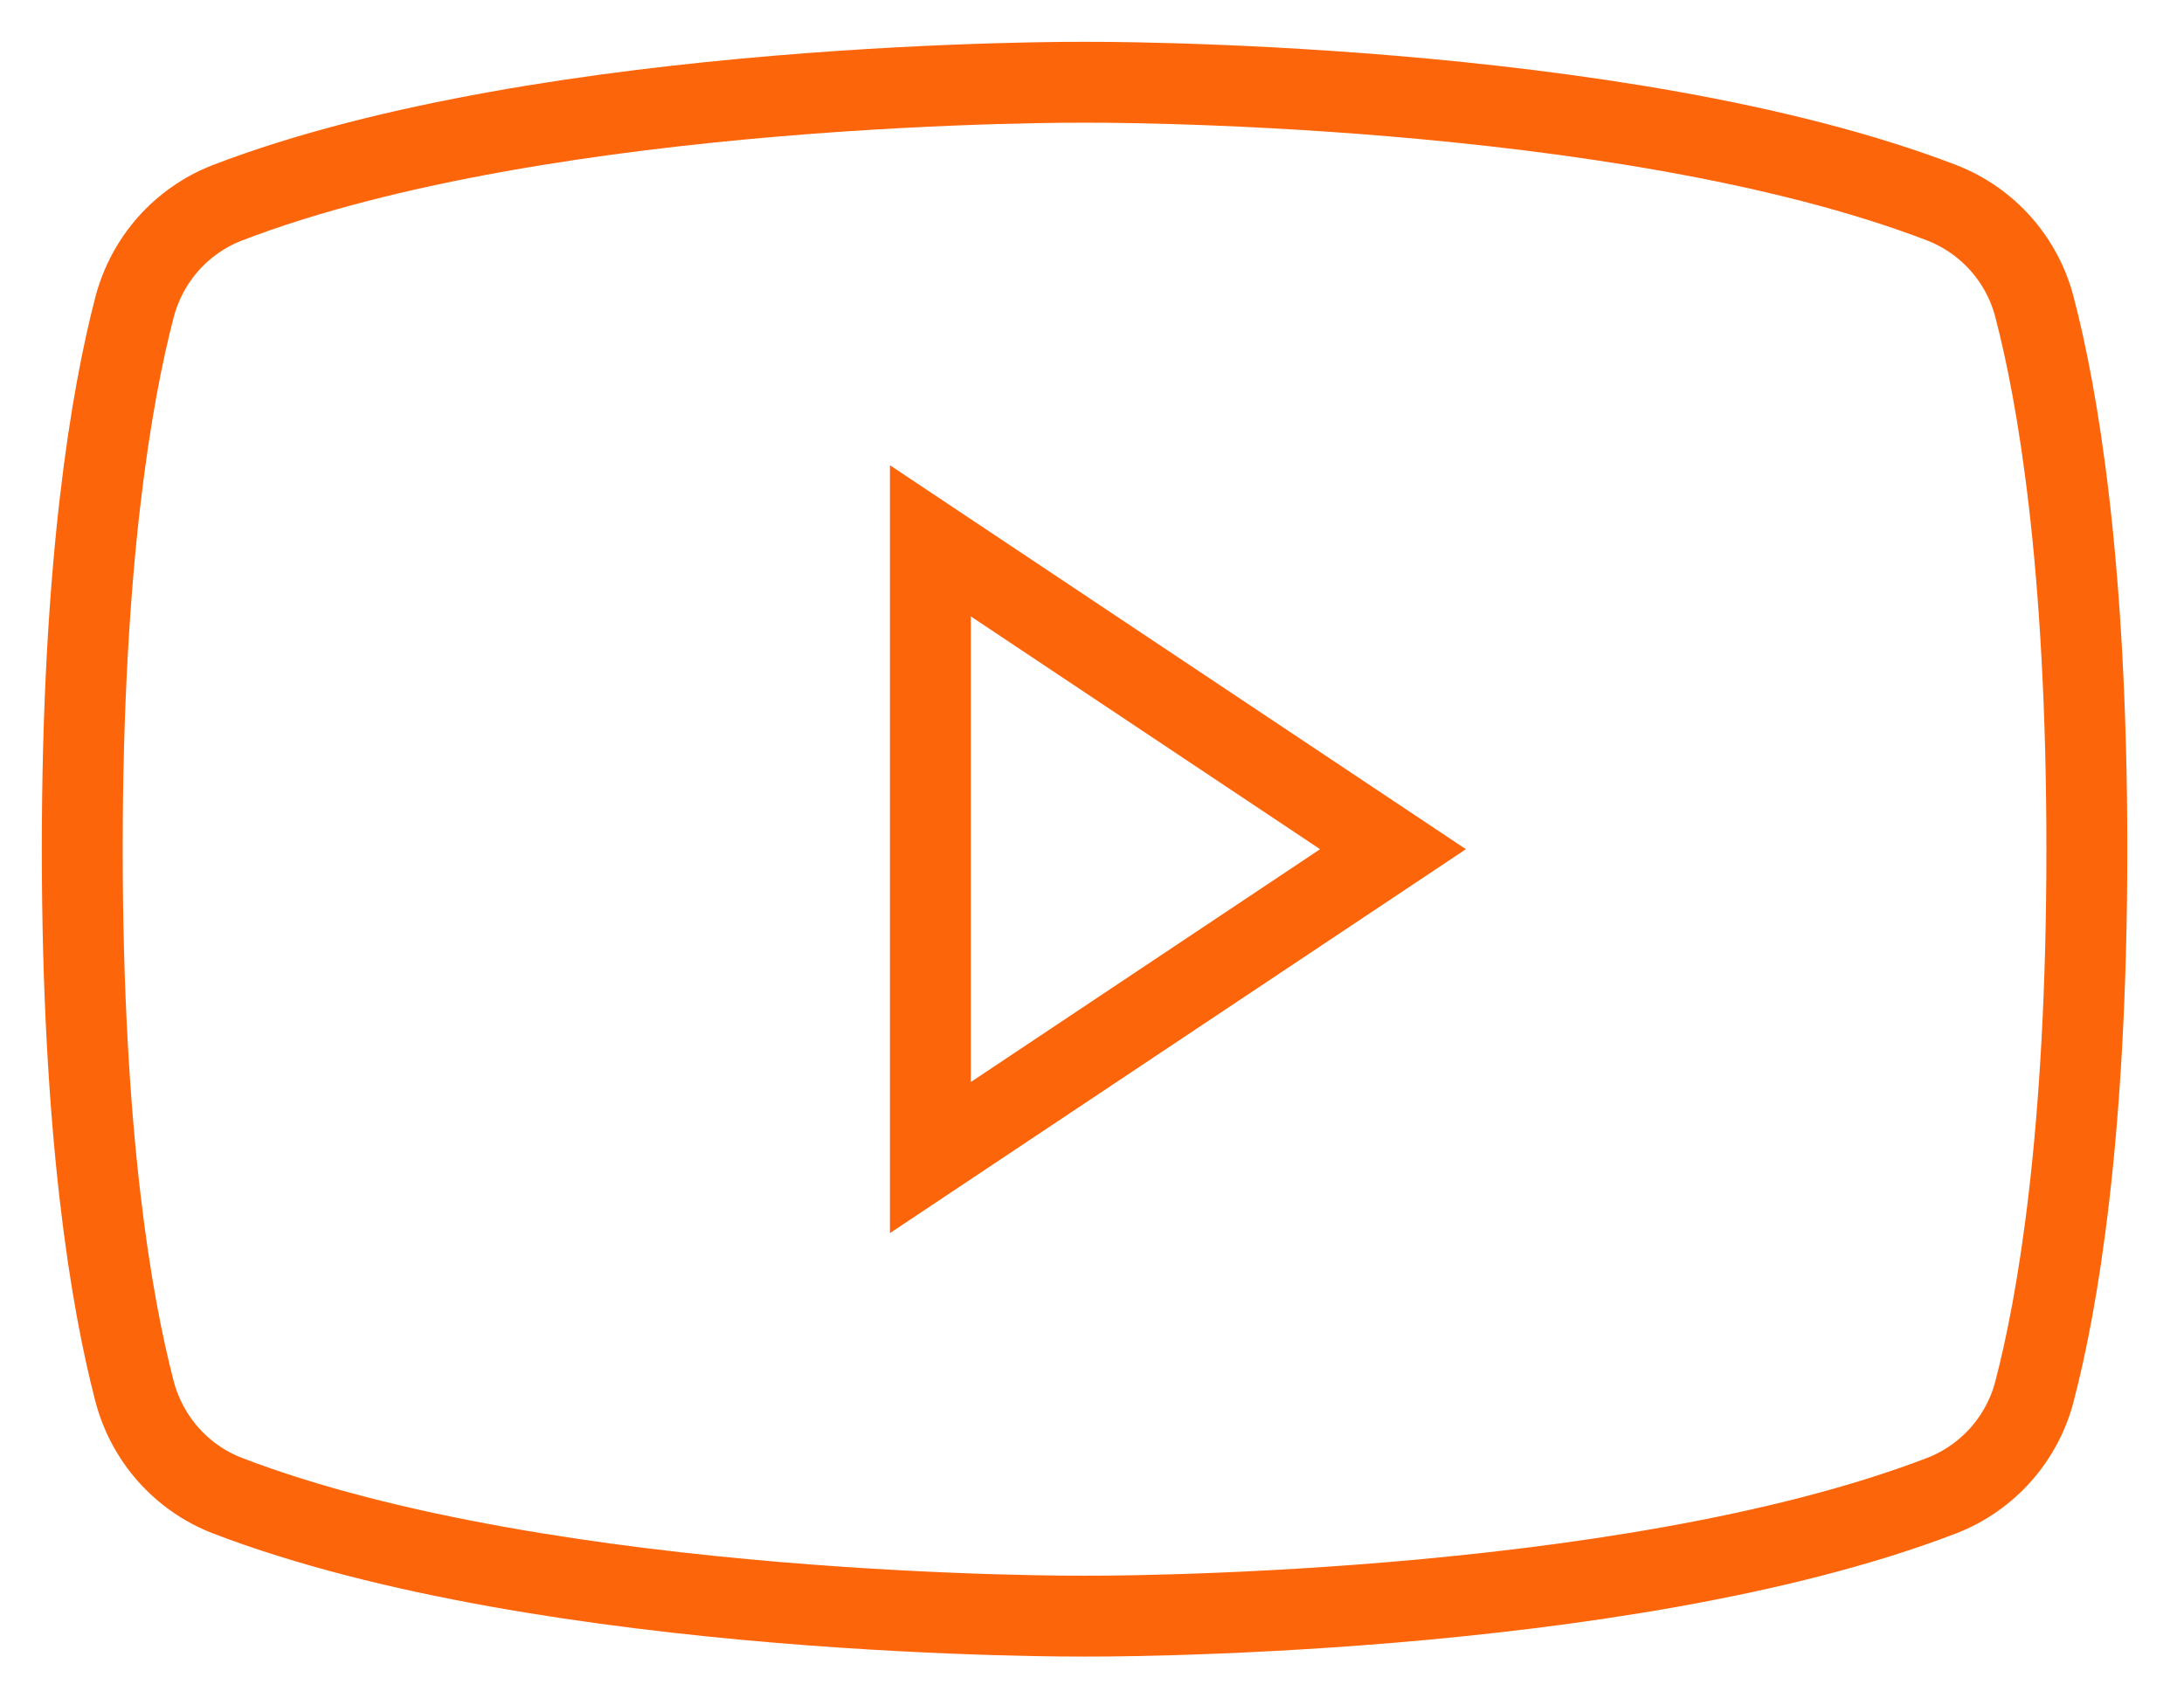 <svg width="27" height="21" viewBox="0 0 27 21" fill="none" xmlns="http://www.w3.org/2000/svg">
<path d="M17.221 10.5L11.502 6.687V14.313L17.221 10.5Z" stroke="#FD650B" strokeWidth="2" strokeLinecap="round" strokeLinejoin="round"/>
<path d="M1.017 10.5C1.017 14.045 1.383 16.125 1.661 17.194C1.736 17.486 1.879 17.756 2.078 17.982C2.278 18.208 2.528 18.383 2.809 18.492C6.798 20.025 13.408 19.983 13.408 19.983C13.408 19.983 20.018 20.025 24.007 18.492C24.287 18.383 24.538 18.208 24.738 17.982C24.937 17.756 25.08 17.486 25.154 17.195C25.433 16.125 25.799 14.045 25.799 10.5C25.799 6.955 25.433 4.875 25.154 3.806C25.08 3.514 24.937 3.244 24.738 3.018C24.538 2.792 24.287 2.617 24.007 2.508C20.018 0.975 13.408 1.017 13.408 1.017C13.408 1.017 6.798 0.975 2.809 2.508C2.529 2.617 2.278 2.792 2.078 3.018C1.879 3.244 1.736 3.514 1.661 3.806C1.383 4.875 1.017 6.955 1.017 10.5Z" stroke="#FD650B" strokeWidth="2" strokeLinecap="round" strokeLinejoin="round"/>
</svg>
